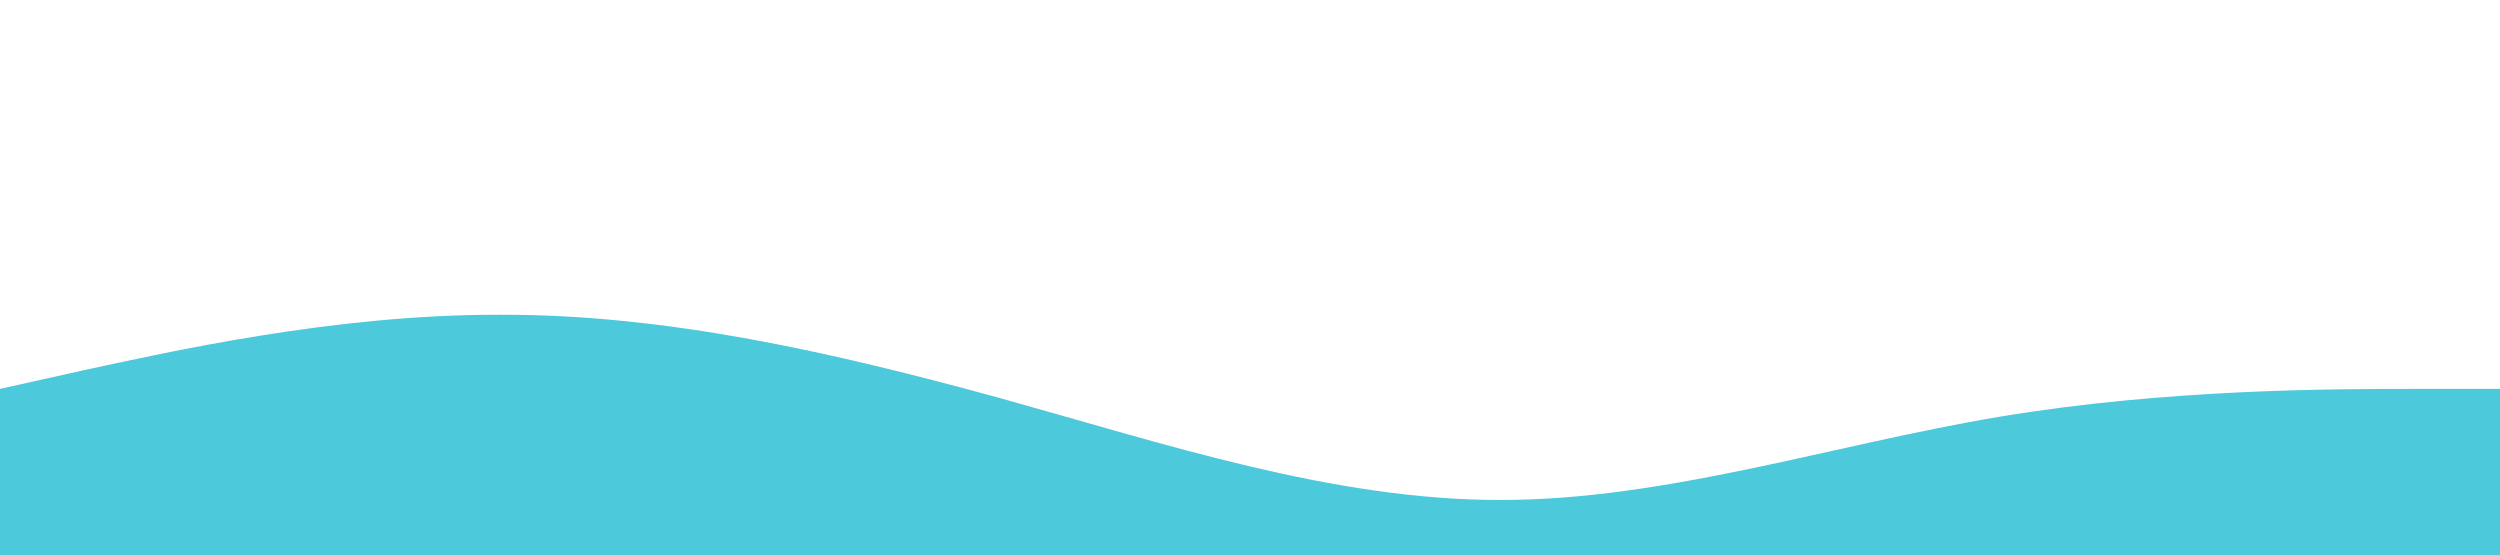 <?xml version="1.0" standalone="no"?><svg xmlns="http://www.w3.org/2000/svg" viewBox="0 0 1440 320"><path fill="#4CC9DA" fill-opacity="1" d="M0,224L48,213.3C96,203,192,181,288,181.3C384,181,480,203,576,229.3C672,256,768,288,864,288C960,288,1056,256,1152,240C1248,224,1344,224,1392,224L1440,224L1440,320L1392,320C1344,320,1248,320,1152,320C1056,320,960,320,864,320C768,320,672,320,576,320C480,320,384,320,288,320C192,320,96,320,48,320L0,320Z"></path></svg>